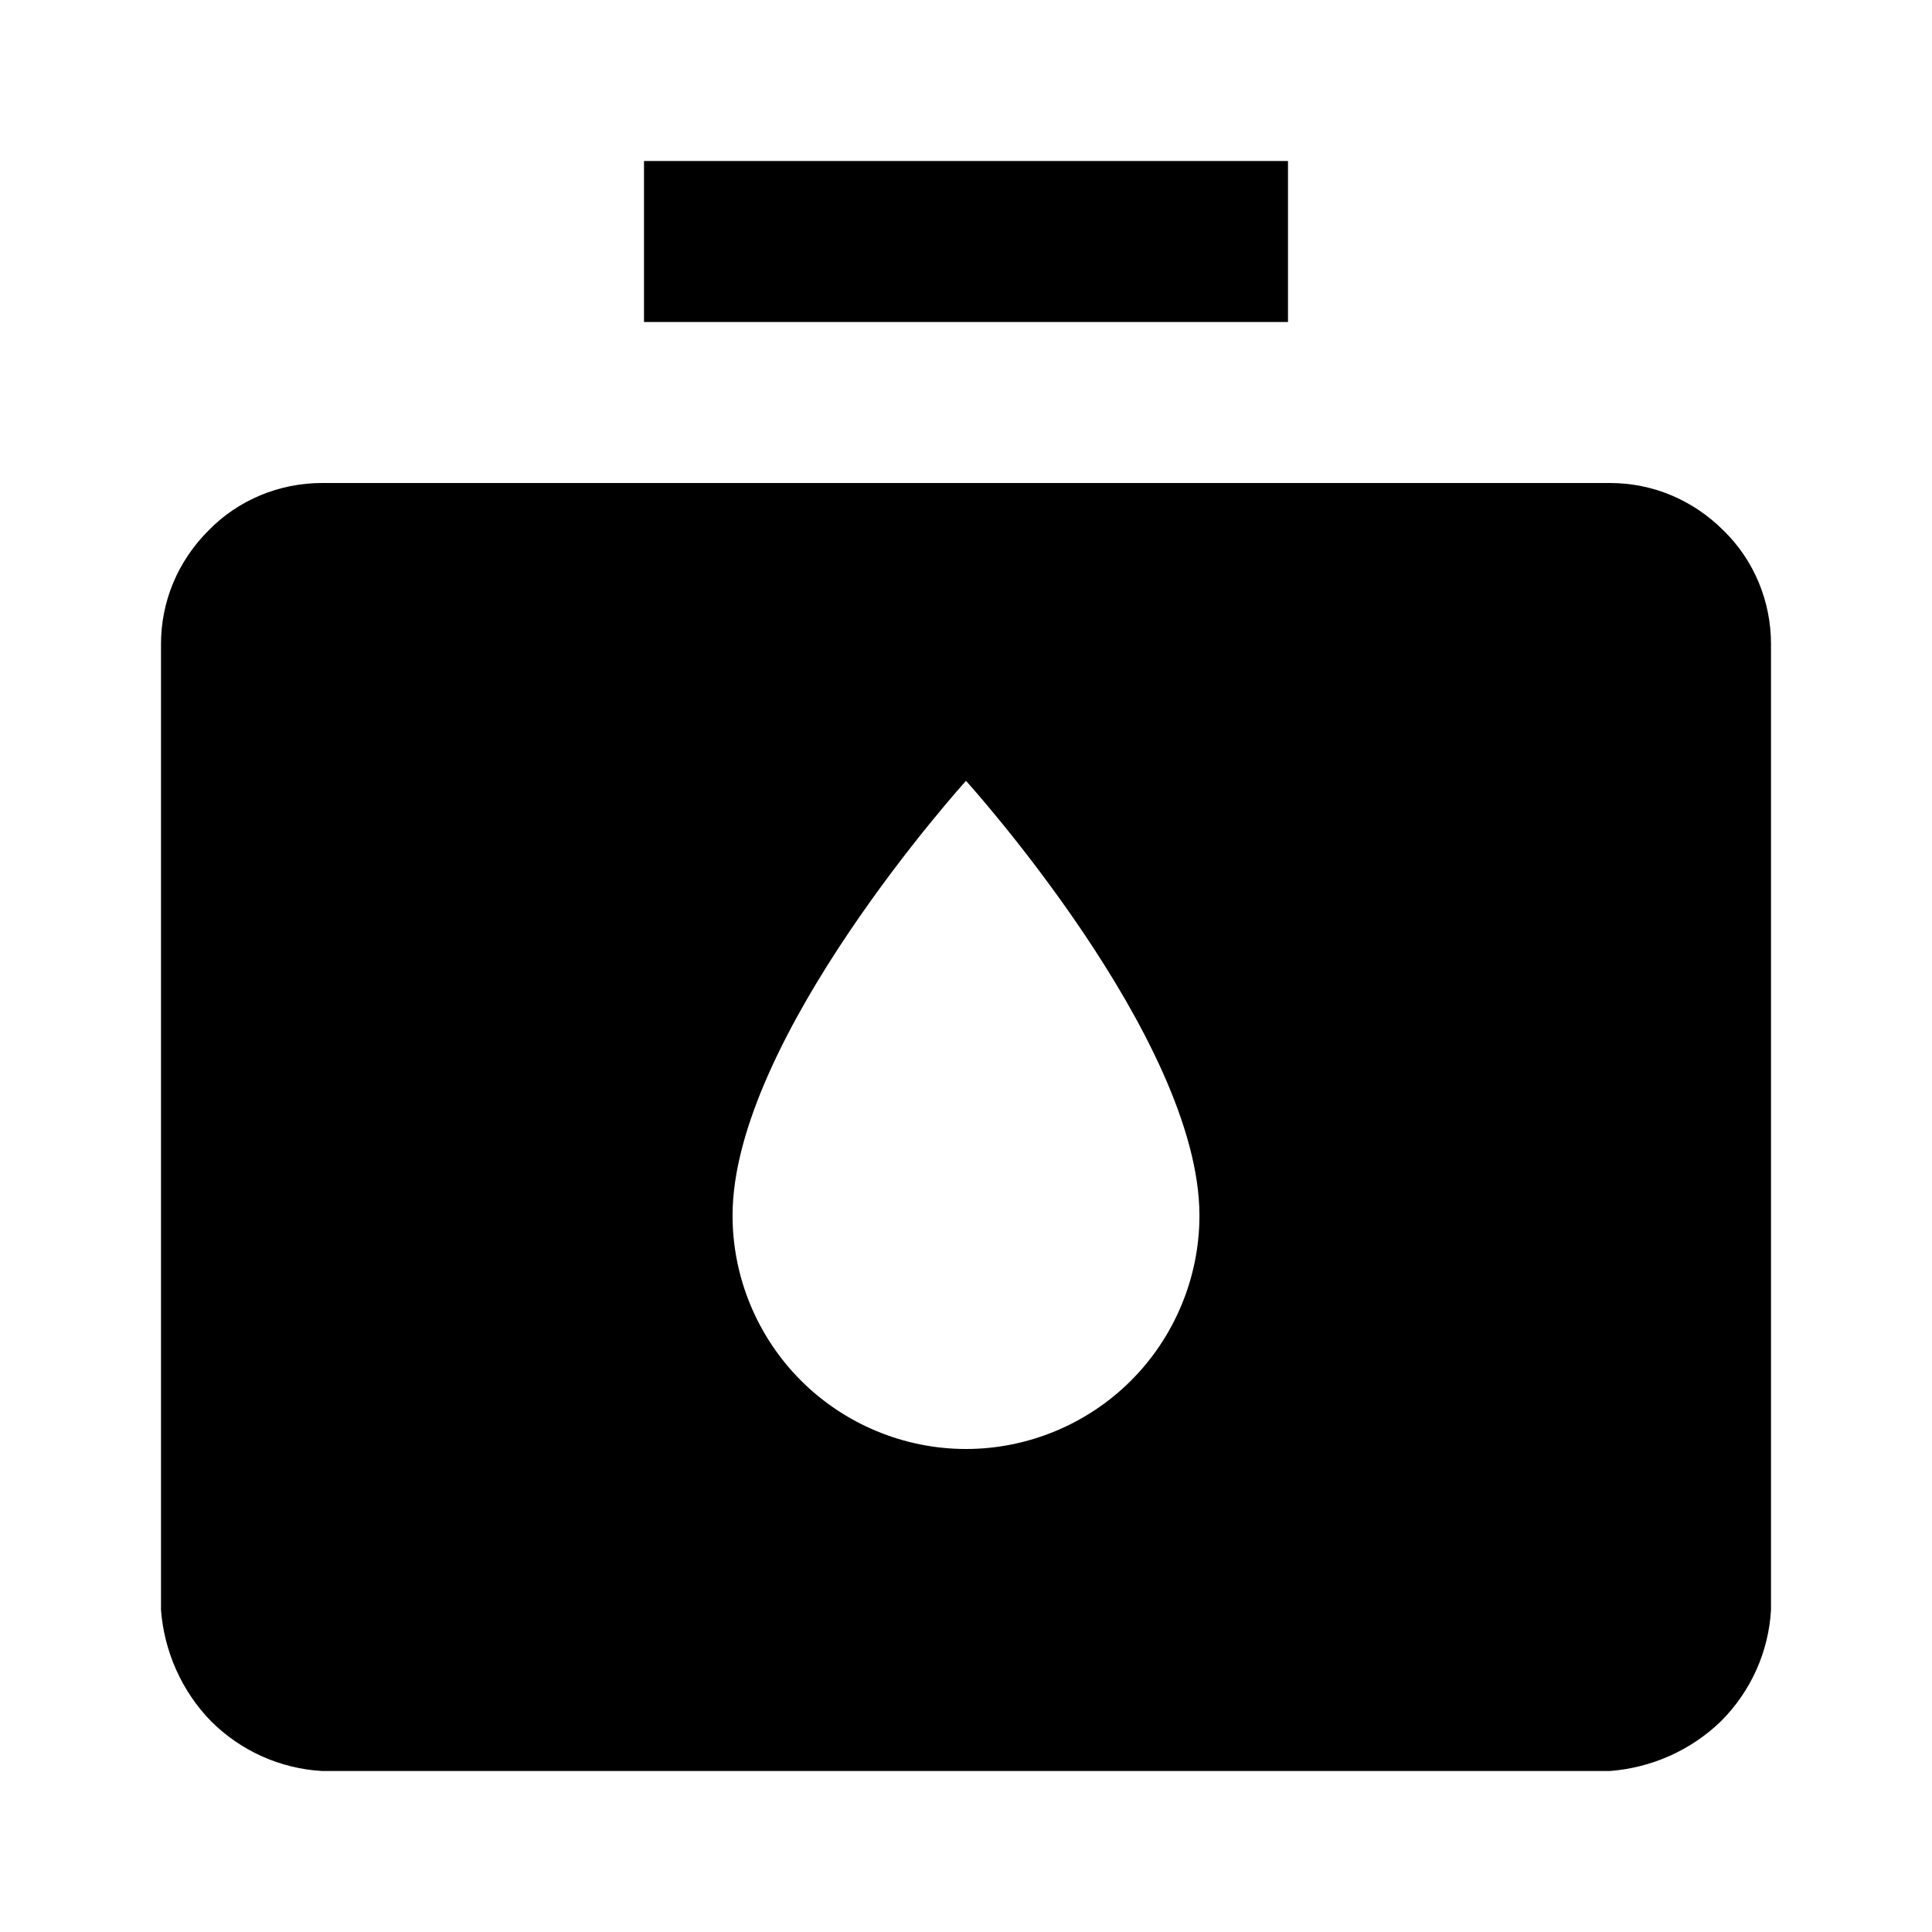 <svg xmlns="http://www.w3.org/2000/svg" id="fluid_pack" width="24" height="24"><path d="M16 2H8v2h8V2Zm5.41 4.59C21.03 6.21 20.53 6 20 6H4c-.53 0-1.04.21-1.41.59C2.21 6.97 2 7.47 2 8v12c.04.52.26 1.01.62 1.38.37.37.86.59 1.38.62h16c.52-.04 1.01-.26 1.38-.62.37-.37.59-.86.62-1.38V8c0-.53-.21-1.04-.59-1.41Zm-7.36 10.56c-.54.54-1.28.85-2.05.85-.77 0-1.51-.31-2.05-.85-.54-.54-.85-1.28-.85-2.05 0-2.2 2.9-5.4 2.9-5.4s2.9 3.2 2.9 5.4c0 .77-.31 1.51-.85 2.05Z"/></svg>